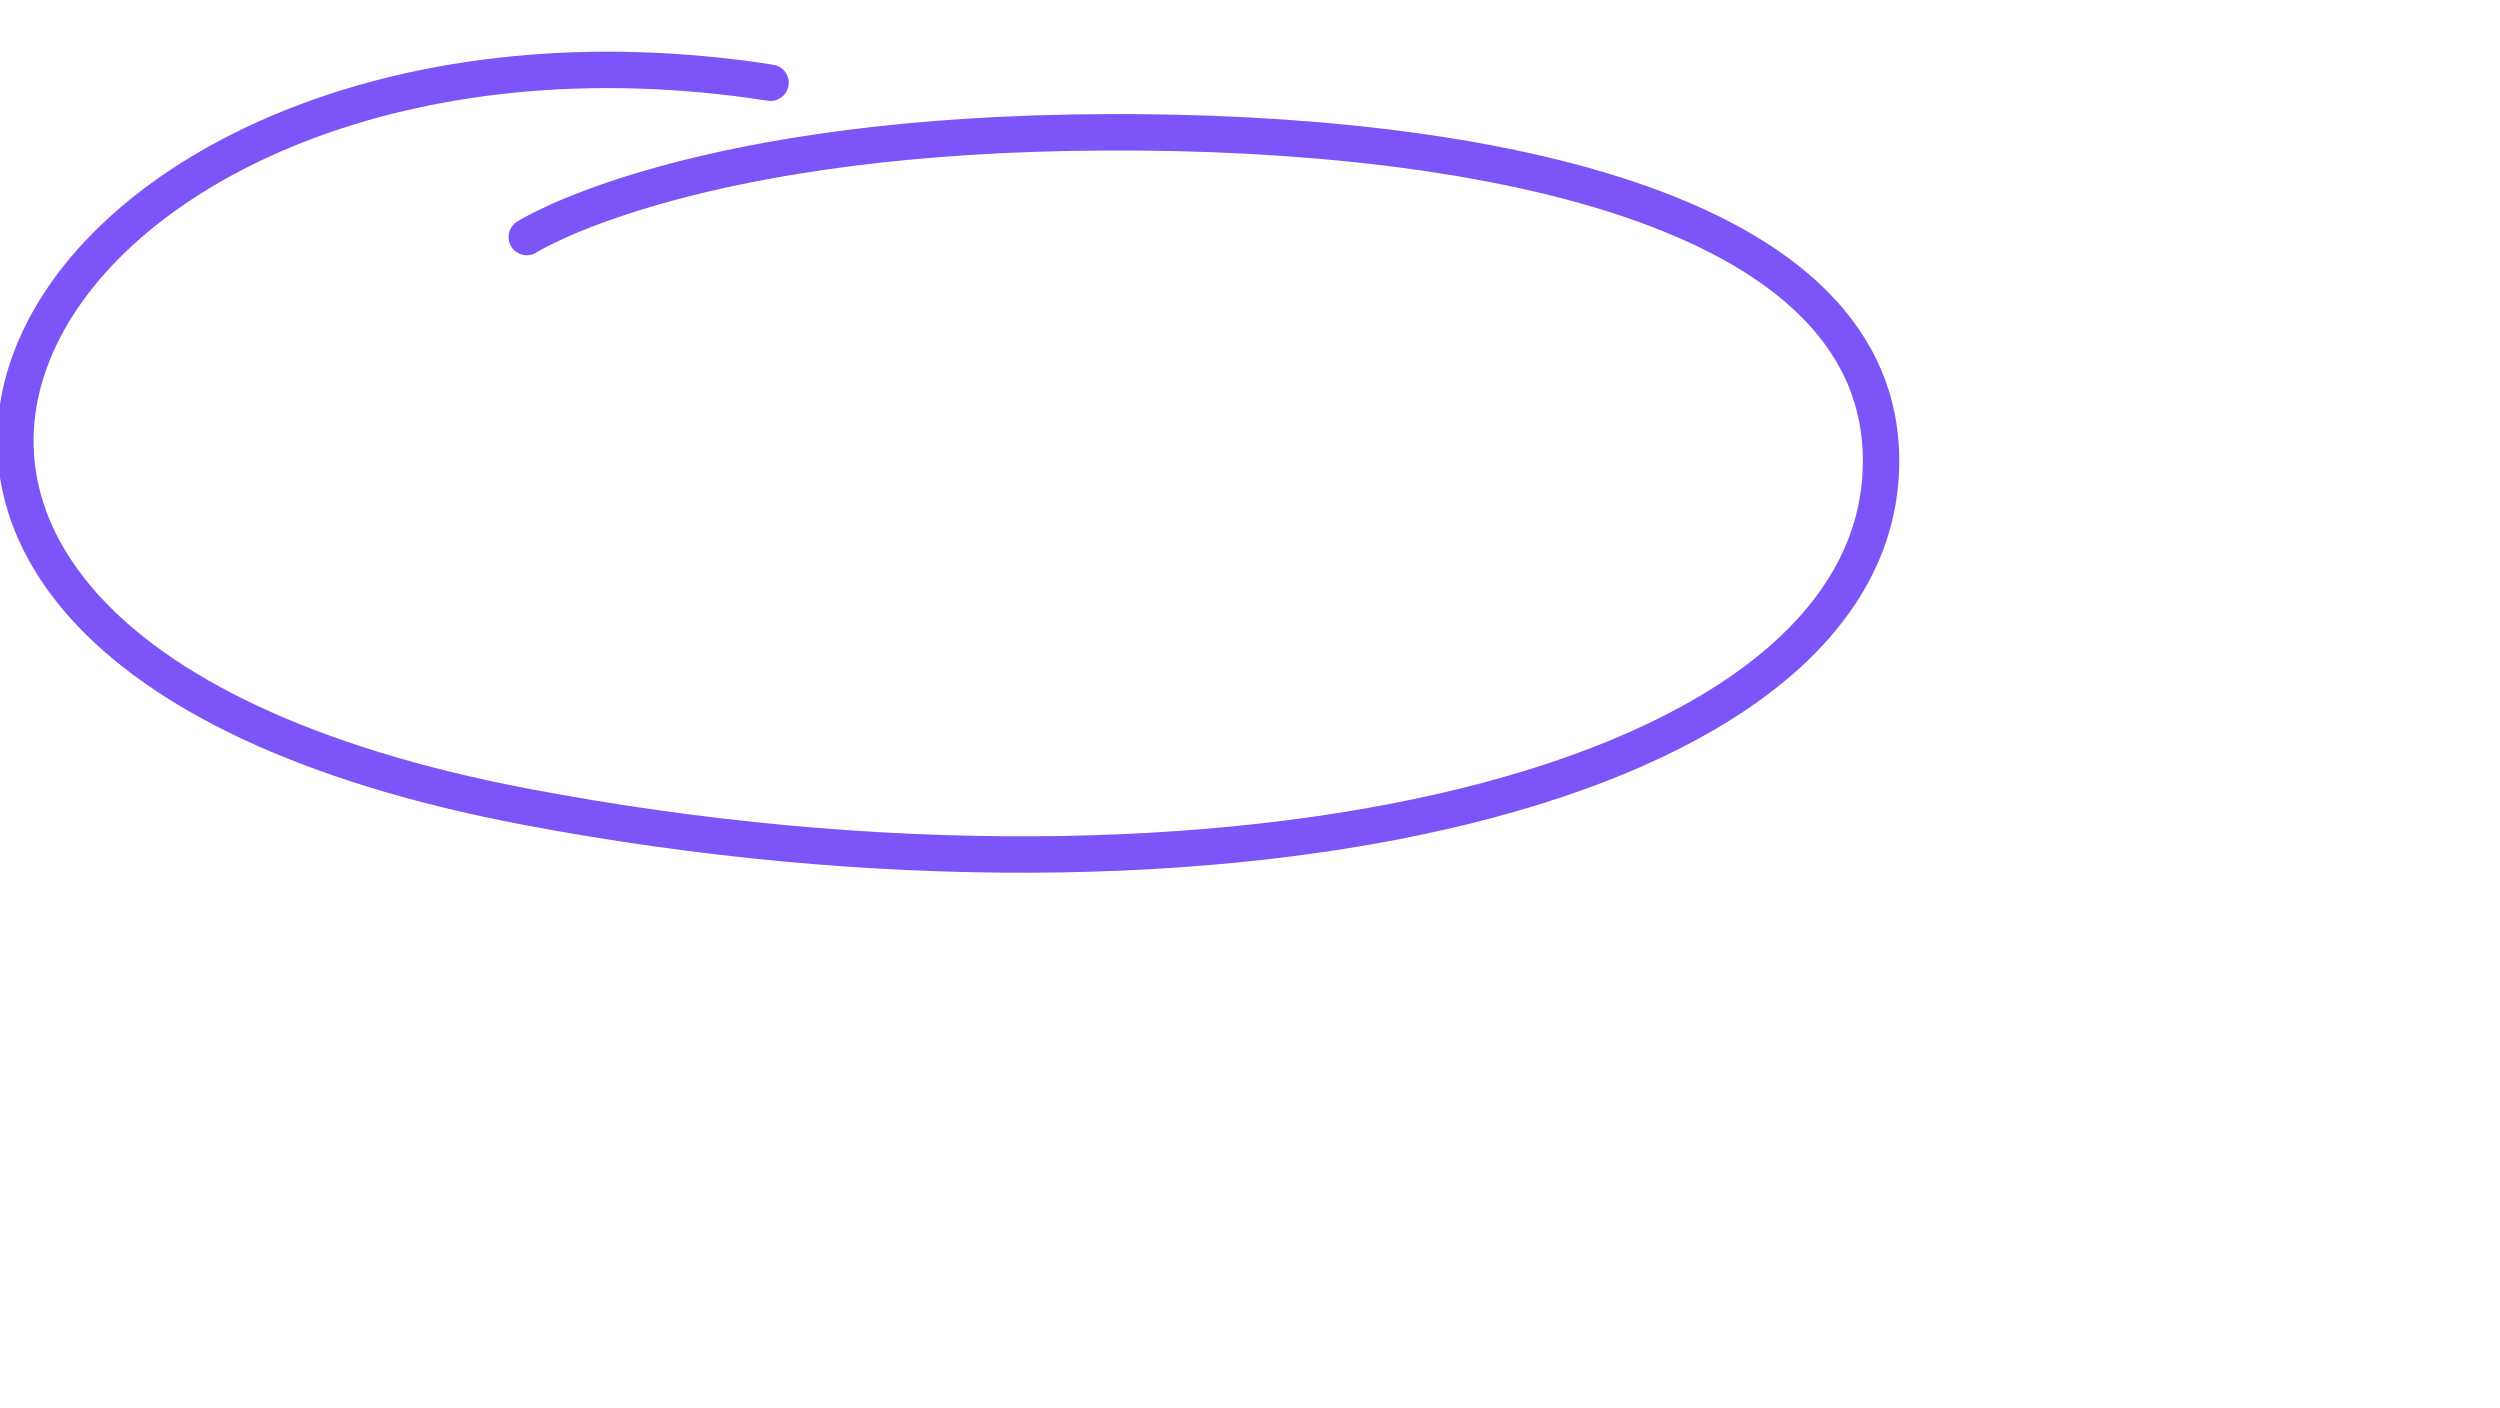 <svg width="206" height="116" viewBox="25 20 206 116" fill="none" xmlns="http://www.w3.org/2000/svg">
<g id="Vector 1">
<path d="M88.492 26.817C28.5 17.491 -5.5 72.492 68.407 86.491C125.69 97.342 180 84.986 180 57.991C180 35.992 143.531 30.412 113.4 30.932C81 31.491 68.407 39.53 68.407 39.53" stroke="#7C54F7" stroke-width="3" stroke-linecap="round"/>
</g>
</svg>